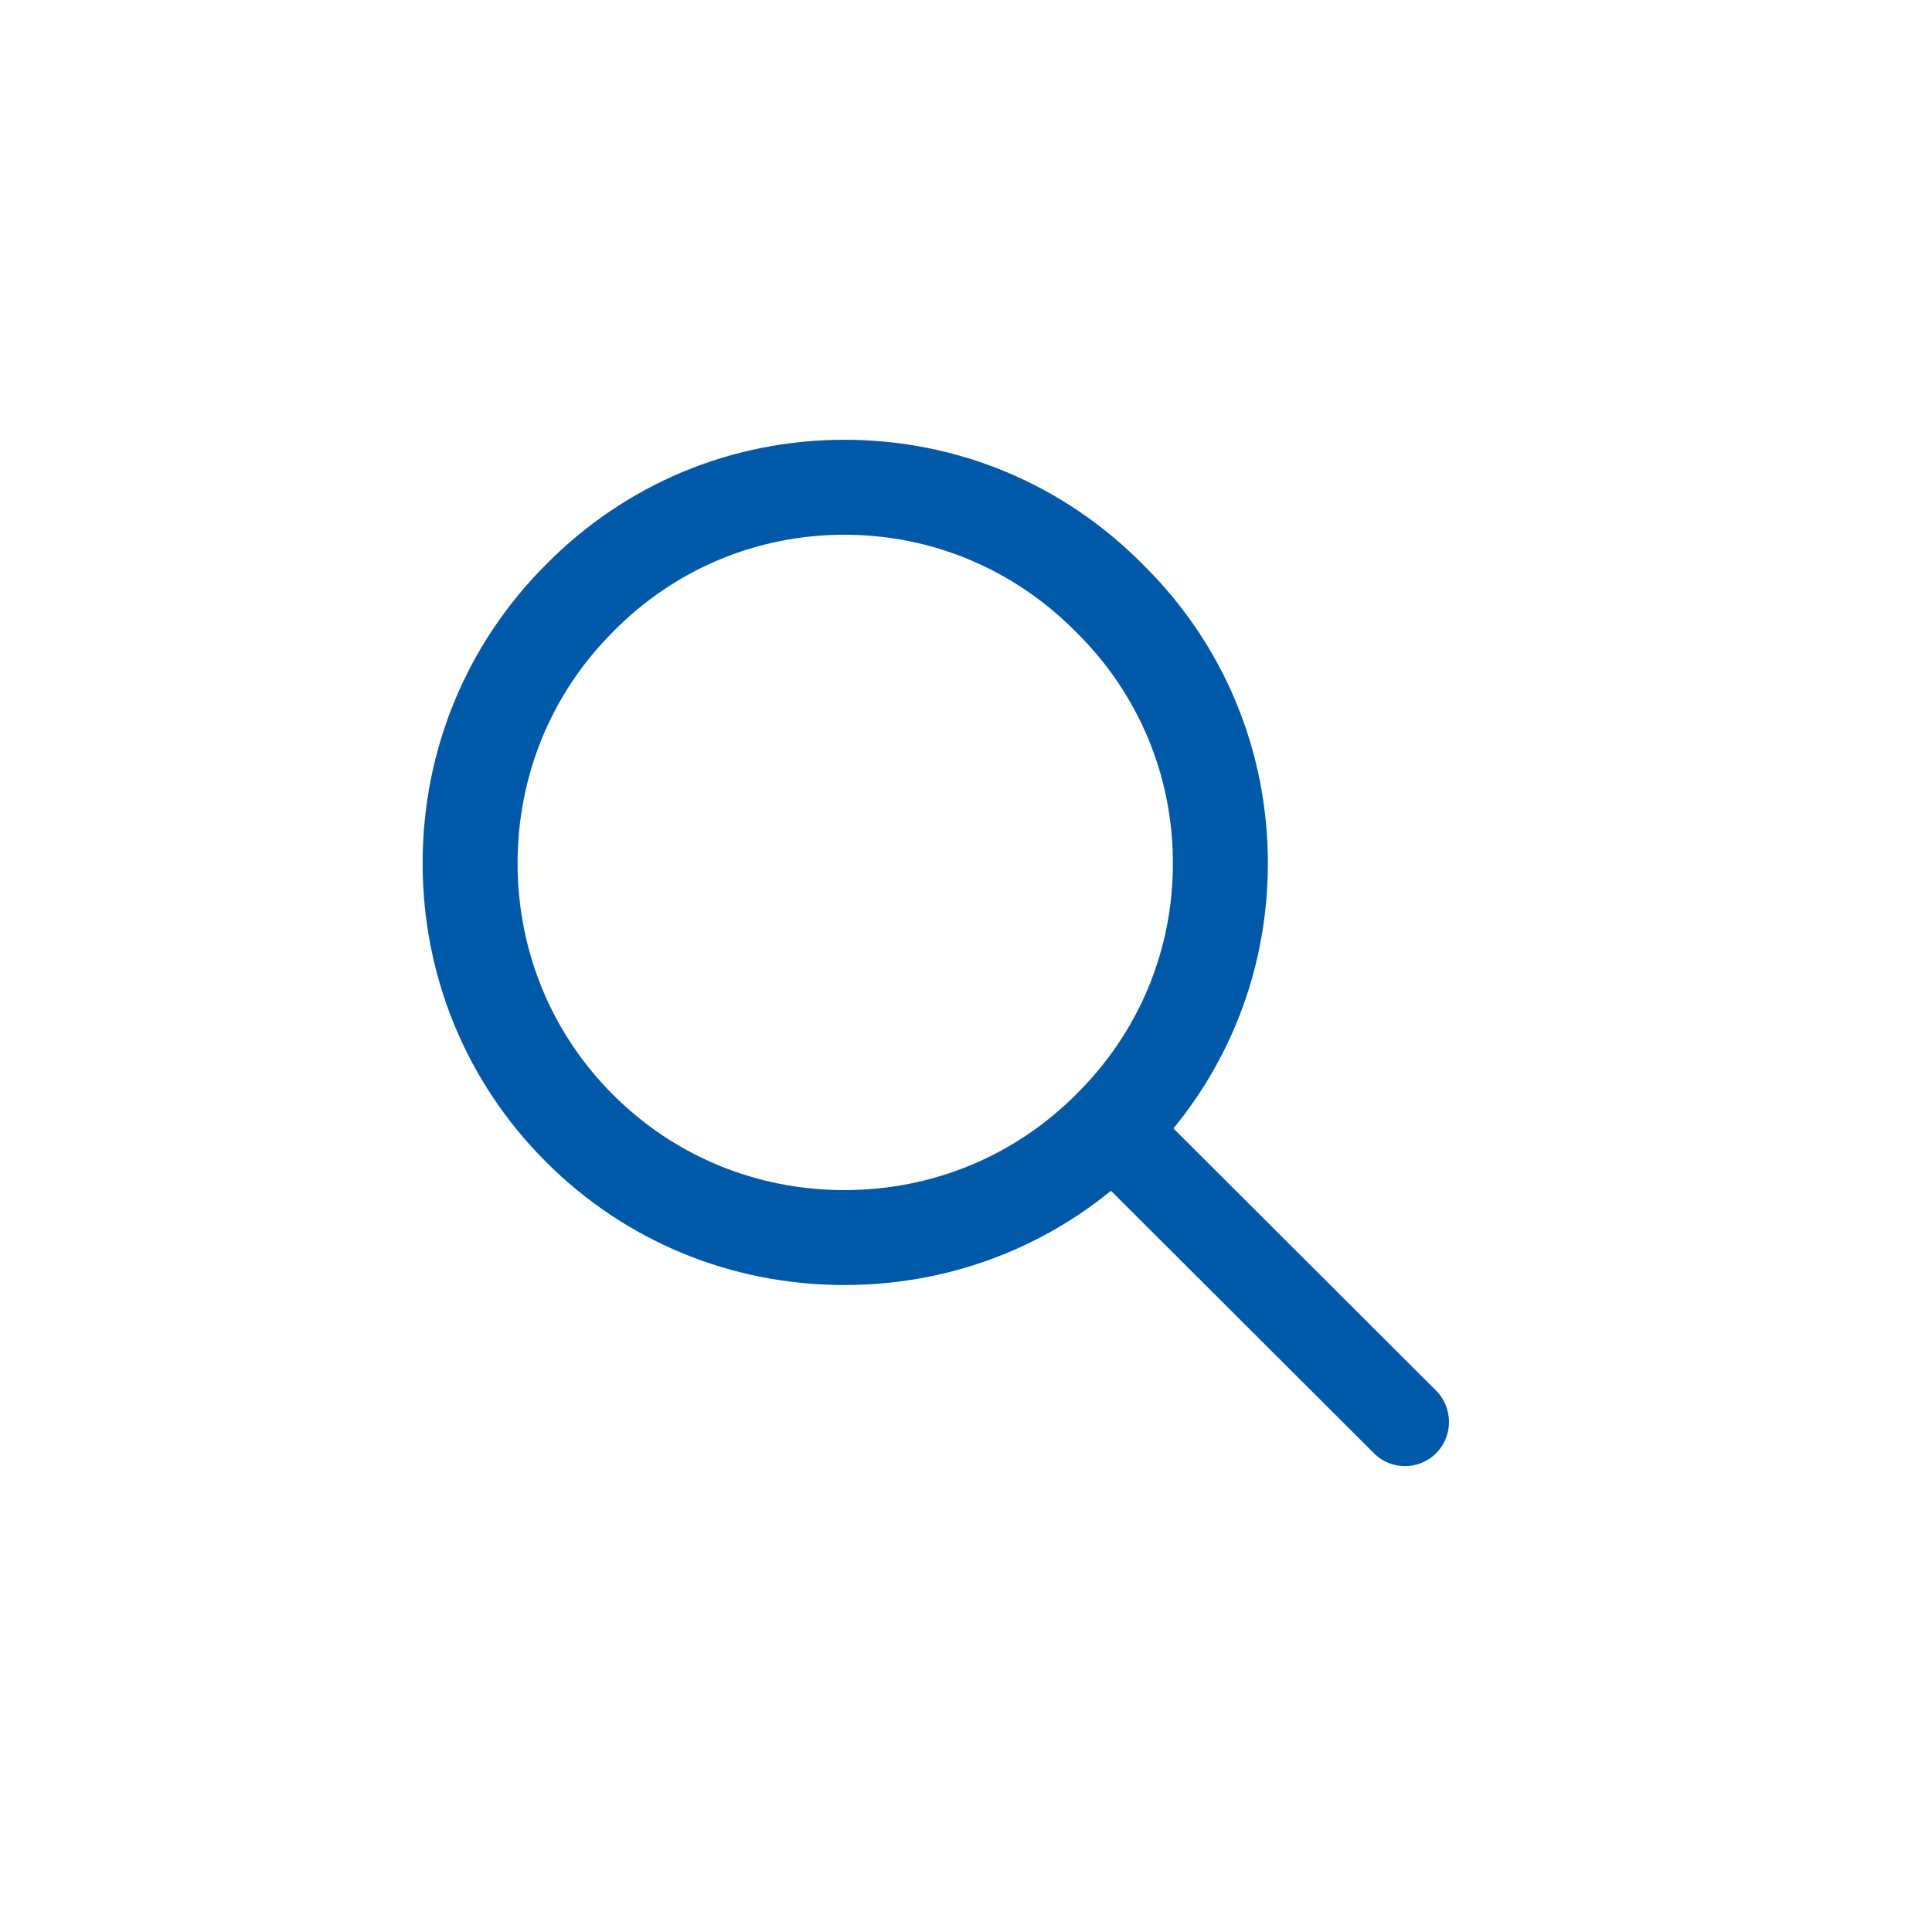 <svg width="40" height="40" viewBox="0 0 40 40" fill="none" xmlns="http://www.w3.org/2000/svg">
<path d="M17.481 11.071C15.668 11.073 13.969 11.784 12.697 13.076C12.696 13.078 12.693 13.079 12.691 13.082C11.417 14.355 10.716 16.057 10.716 17.873C10.716 19.689 11.417 21.39 12.691 22.664C13.965 23.938 15.666 24.64 17.483 24.64C19.299 24.64 21 23.938 22.274 22.664C23.572 21.386 24.284 19.687 24.284 17.873C24.284 16.06 23.572 14.36 22.279 13.086C20.995 11.784 19.294 11.071 17.481 11.071ZM17.483 26.605C15.14 26.605 12.946 25.7 11.302 24.054C9.656 22.409 8.75 20.214 8.75 17.873C8.75 15.532 9.656 13.338 11.299 11.693C12.943 10.025 15.139 9.105 17.481 9.105C17.481 9.105 17.481 9.105 17.483 9.105C19.827 9.105 22.024 10.025 23.67 11.695C25.33 13.332 26.25 15.529 26.25 17.874C26.25 20.218 25.33 22.414 23.659 24.059C22.019 25.7 19.823 26.605 17.483 26.605Z" fill="#0058A9"/>
<path d="M29.088 30.355C28.858 30.355 28.625 30.267 28.448 30.09L22.769 24.422C22.413 24.065 22.41 23.486 22.765 23.127C23.119 22.767 23.696 22.765 24.053 23.122L29.731 28.789C30.087 29.146 30.091 29.726 29.736 30.085C29.557 30.265 29.322 30.355 29.088 30.355Z" fill="#0058A9"/>
</svg>
